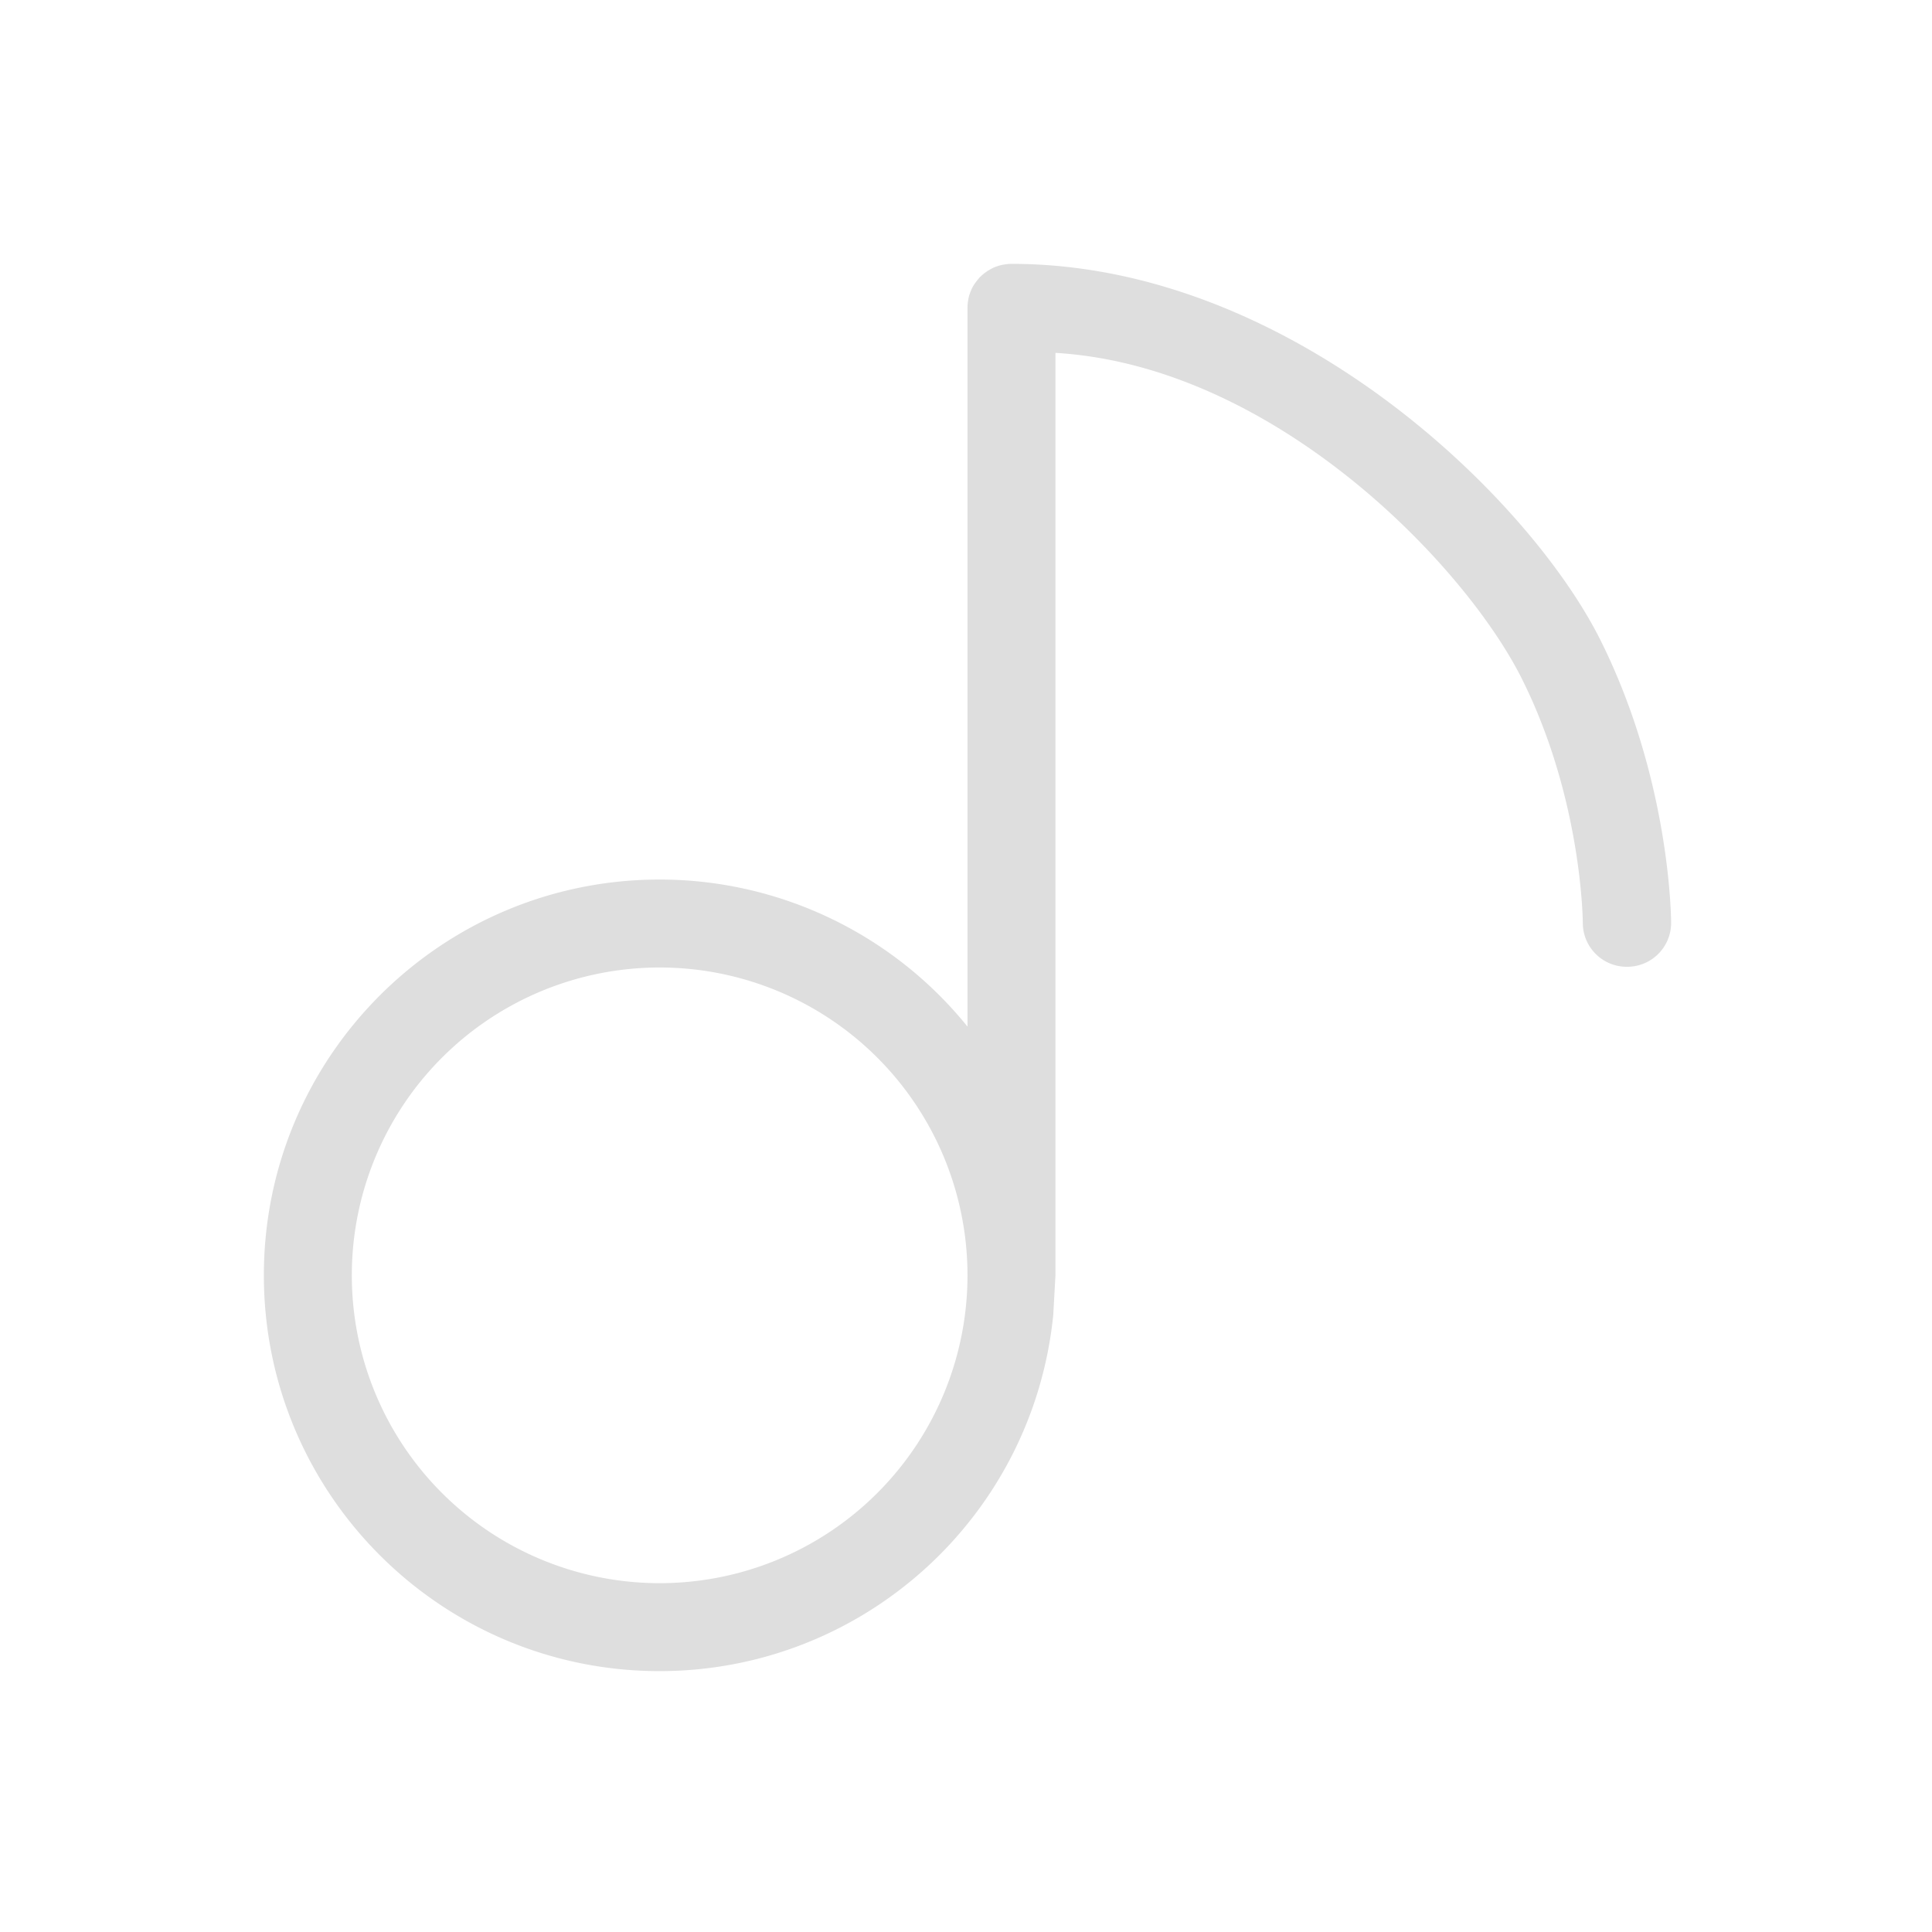 <?xml version="1.0" encoding="UTF-8" standalone="no"?>
<!-- Created with Inkscape (http://www.inkscape.org/) -->

<svg
   width="22"
   height="22"
   viewBox="0 0 5.821 5.821"
   version="1.1"
   id="svg11945"
   inkscape:version="1.1.1 (3bf5ae0d25, 2021-09-20, custom)"
   sodipodi:docname="folder-music.svg"
   xmlns:inkscape="http://www.inkscape.org/namespaces/inkscape"
   xmlns:sodipodi="http://sodipodi.sourceforge.net/DTD/sodipodi-0.dtd"
   xmlns="http://www.w3.org/2000/svg"
   xmlns:svg="http://www.w3.org/2000/svg">
  <sodipodi:namedview
     id="namedview11947"
     pagecolor="#ffffff"
     bordercolor="#666666"
     borderopacity="1.0"
     inkscape:pageshadow="2"
     inkscape:pageopacity="0.0"
     inkscape:pagecheckerboard="0"
     inkscape:document-units="px"
     showgrid="false"
     units="in"
     inkscape:zoom="32"
     inkscape:cx="9.328125"
     inkscape:cy="13.046875"
     inkscape:window-width="1920"
     inkscape:window-height="1011"
     inkscape:window-x="0"
     inkscape:window-y="0"
     inkscape:window-maximized="1"
     inkscape:current-layer="svg11945"
     showguides="true" />
  <defs
     id="defs11942" />
  <path
     id="rect17629"
     style="opacity:1;fill:#dedede;fill-opacity:1;stroke-width:1"
     d="M 11.5 3 C 11.467 3 11.435 3.004 11.404 3.01 C 11.372 3.016 11.341 3.025 11.311 3.037 C 11.309 3.038 11.307 3.038 11.305 3.039 C 11.282 3.049 11.261 3.061 11.24 3.074 C 11.235 3.077 11.23 3.079 11.225 3.082 C 11.223 3.083 11.222 3.085 11.221 3.086 C 11.219 3.087 11.217 3.089 11.215 3.09 C 11.191 3.106 11.169 3.124 11.148 3.145 L 11.146 3.146 C 11.127 3.166 11.11 3.187 11.094 3.209 C 11.091 3.212 11.089 3.215 11.086 3.219 L 11.086 3.221 C 11.083 3.225 11.079 3.23 11.076 3.234 C 11.062 3.257 11.049 3.28 11.039 3.305 C 11.028 3.332 11.018 3.36 11.012 3.389 C 11.011 3.391 11.01 3.394 11.01 3.396 L 11.01 3.398 C 11.01 3.4 11.01 3.401 11.01 3.402 C 11.004 3.431 11.001 3.46 11 3.49 C 11 3.492 11 3.493 11 3.494 L 11 3.496 C 11 3.497 11 3.499 11 3.5 L 11 11.672 C 10.146 10.615 8.859 10 7.5 10 C 5.015 10 3 12.015 3 14.5 C 3 16.985 5.015 19 7.5 19 C 9.81 18.999 11.743 17.249 11.975 14.951 L 12 14.5 L 12 4.012 C 14.488 4.16 16.654 6.42 17.303 7.717 C 17.993 9.097 17.996 10.498 17.996 10.498 C 17.999 10.773 18.223 10.993 18.498 10.992 C 18.773 10.993 18.997 10.773 19 10.498 C 19 10.498 19.005 8.894 18.195 7.275 C 17.386 5.657 14.668 3 11.502 3 L 11.5 3 z M 7.5 11 A 3.5 3.5 0 0 1 11 14.5 A 3.5 3.5 0 0 1 7.5 18 A 3.5 3.5 0 0 1 4 14.5 A 3.5 3.5 0 0 1 7.5 11 z "
     transform="scale(0.265)" />
</svg>
